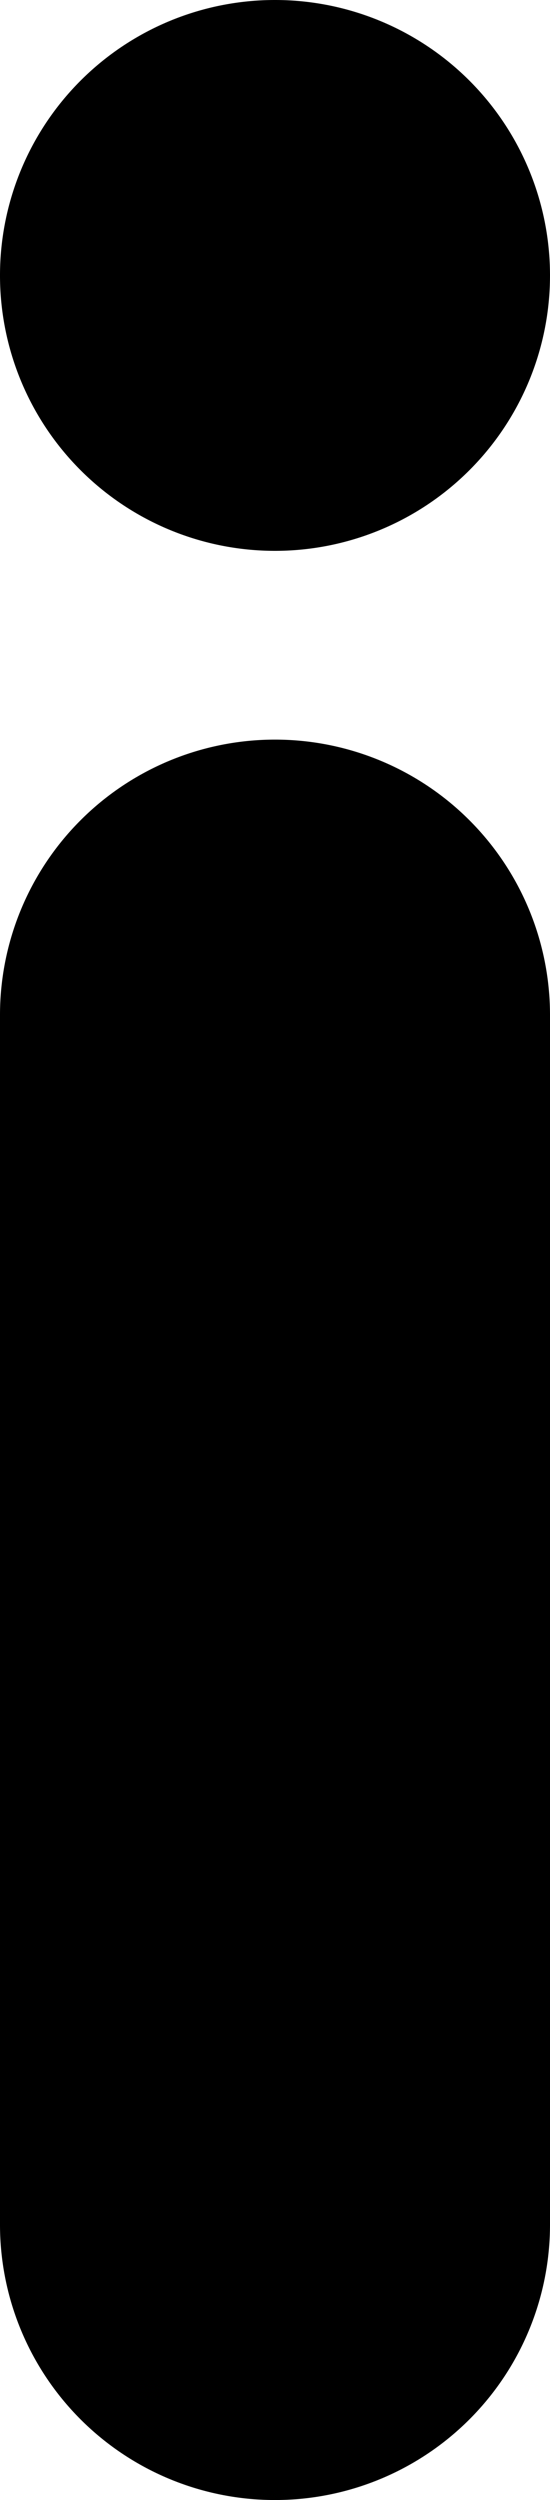<svg id="Layer_1" data-name="Layer 1" xmlns="http://www.w3.org/2000/svg" viewBox="0 0 2.86 12.98"><path class="cls-1" d="M1.43,2.86A1.43,1.43,0,0,0,1.43,0h0a1.43,1.43,0,0,0,0,2.86Z"/><path class="cls-1" d="M1.43,3.84A1.43,1.43,0,0,0,0,5.27v6.28a1.43,1.43,0,0,0,2.86,0V5.27A1.43,1.43,0,0,0,1.43,3.84Z"/></svg>